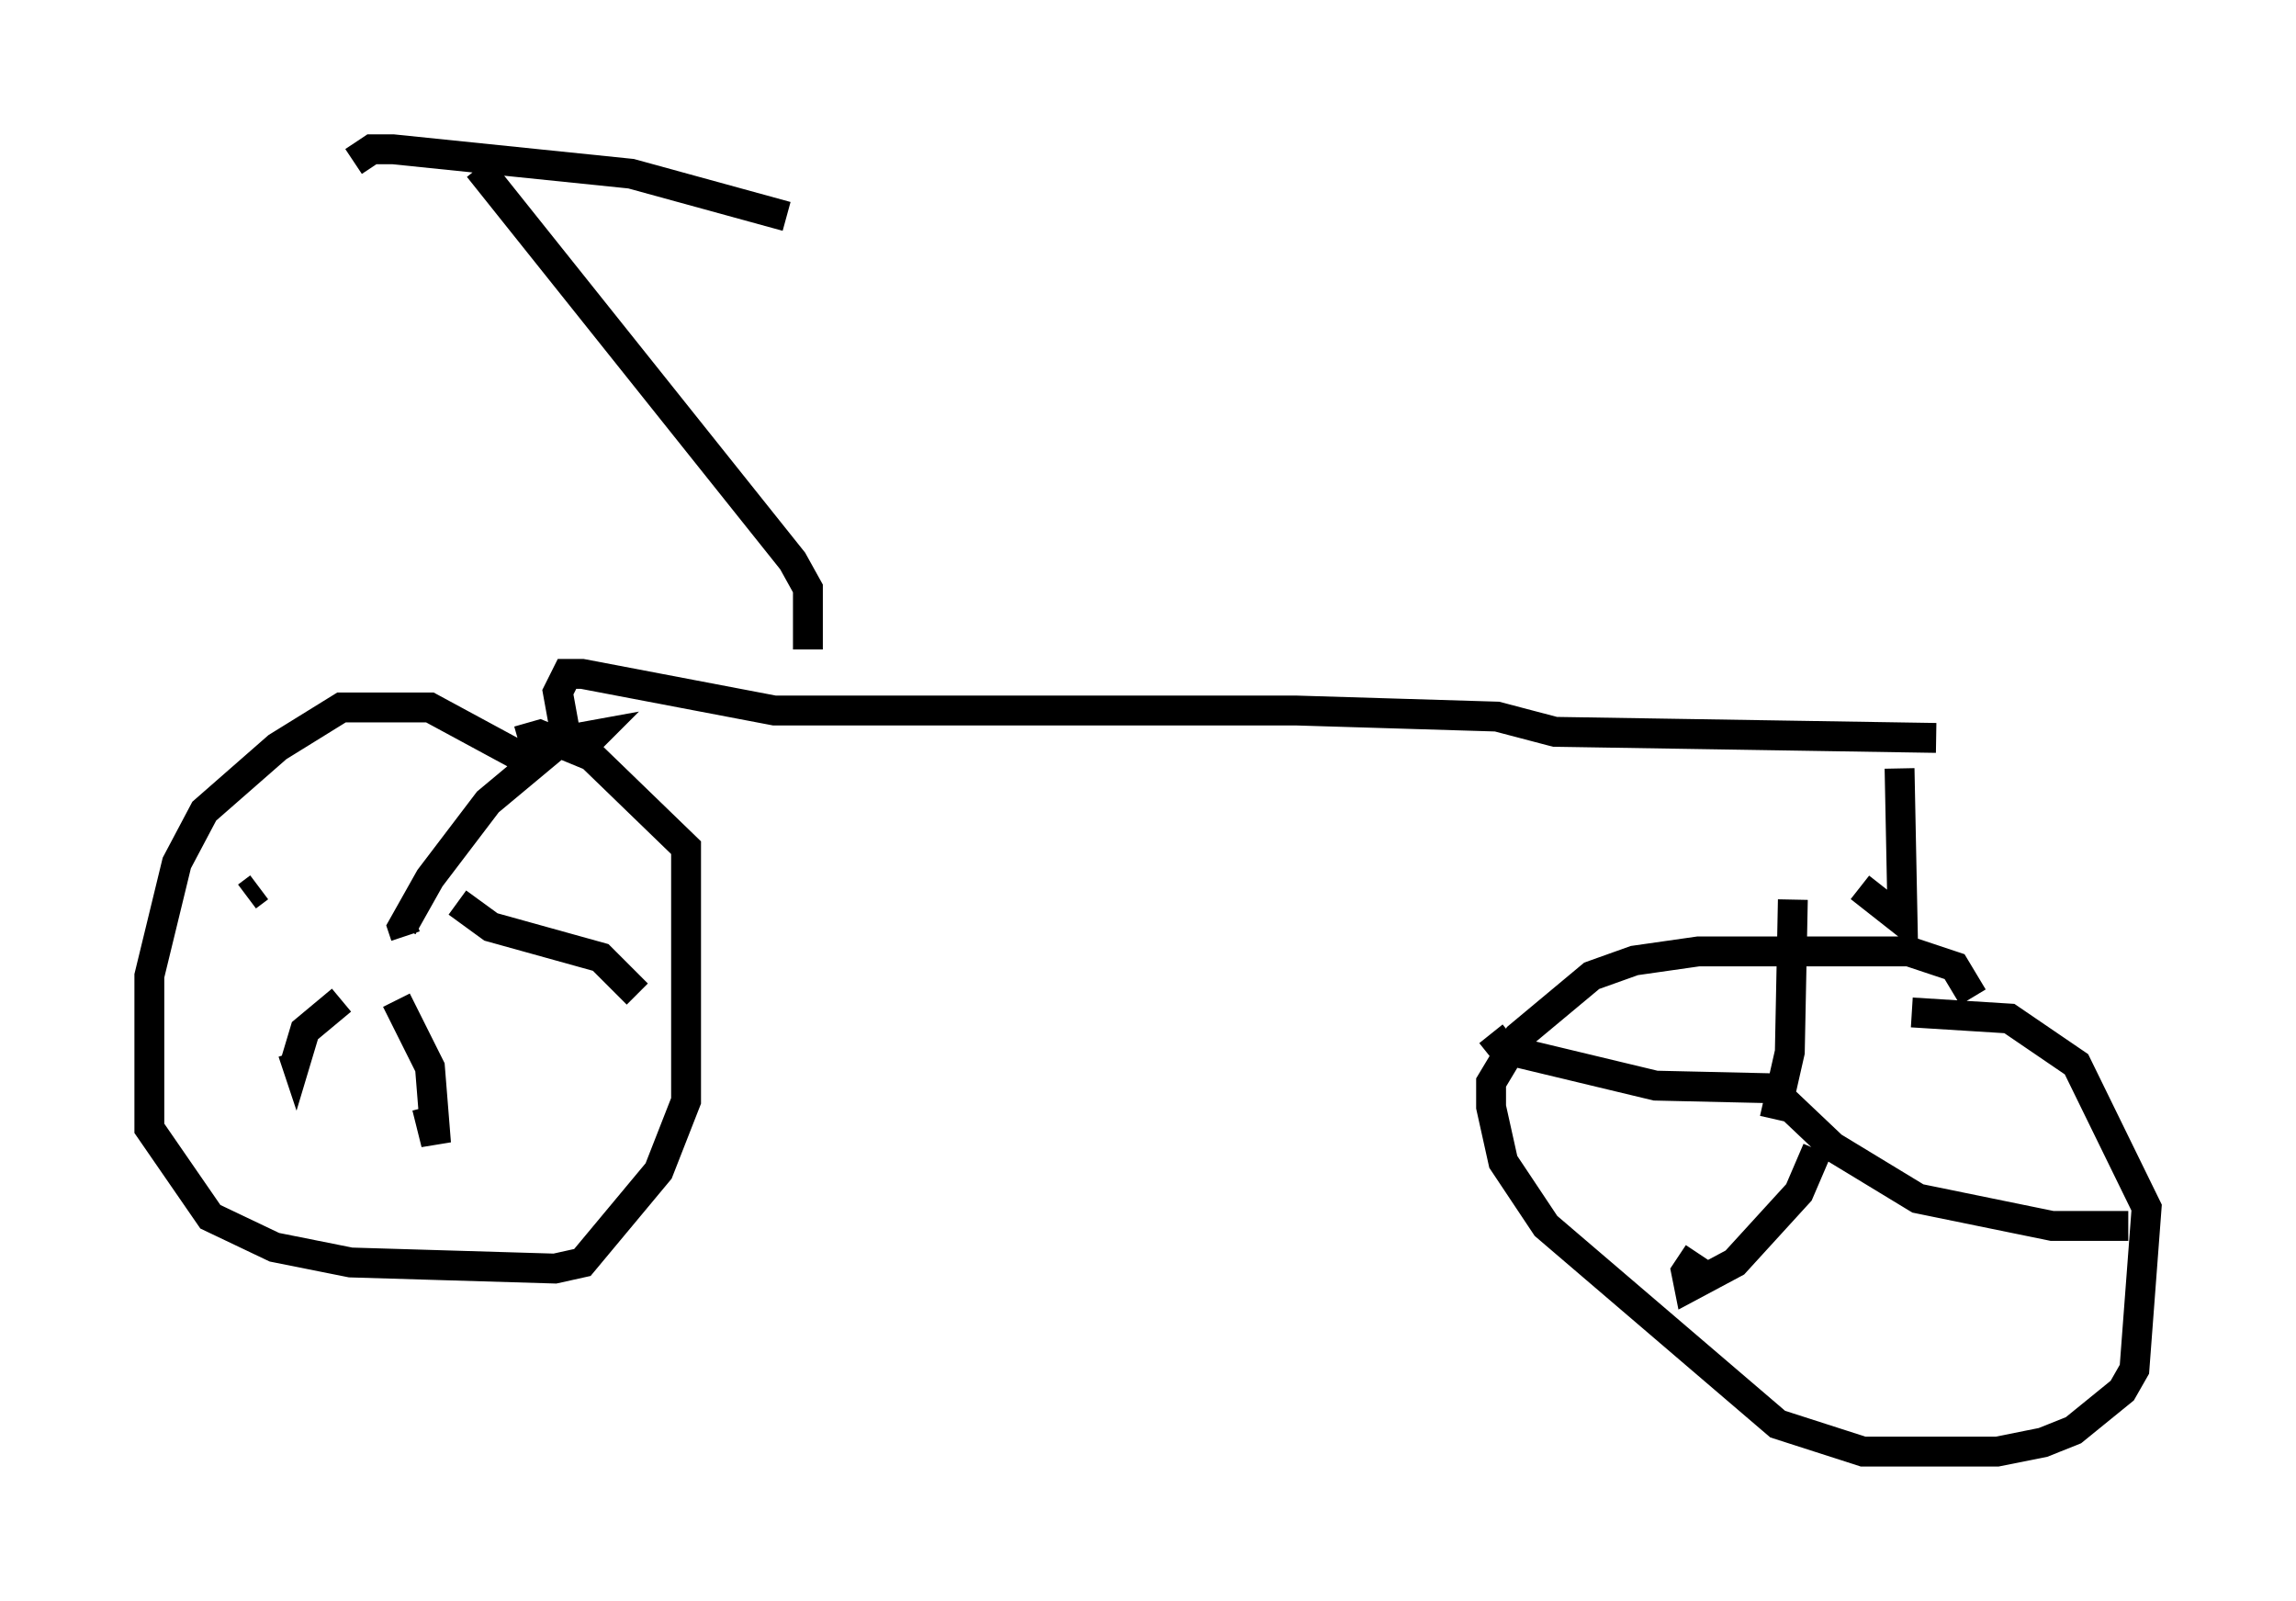 <?xml version="1.0" encoding="utf-8" ?>
<svg baseProfile="full" height="53.59" version="1.1" width="76.865" xmlns="http://www.w3.org/2000/svg" xmlns:ev="http://www.w3.org/2001/xml-events" xmlns:xlink="http://www.w3.org/1999/xlink"><defs /><rect fill="white" height="53.59" width="76.865" x="0" y="0" /><path d="M19.19, 26.744 m-1.021, -1.021 l-3.777, -2.042 -2.96, 0.0 l-2.144, 1.327 -2.45, 2.144 l-0.919, 1.735 -0.919, 3.777 l0.0, 5.104 2.042, 2.96 l2.144, 1.021 2.552, 0.51 l6.84, 0.204 0.919, -0.204 l2.552, -3.063 0.919, -2.348 l0.0, -8.473 -3.165, -3.063 l-1.735, -0.715 -0.715, 0.204 m-3.777, 6.533 l-0.102, -0.306 0.919, -1.633 l1.94, -2.552 2.45, -2.042 l1.123, -0.204 -0.306, 0.306 m-4.288, 5.308 l1.123, 0.817 3.675, 1.021 l1.225, 1.225 m-9.902, 0.204 l-1.225, 1.021 -0.306, 1.021 l-0.102, -0.306 m3.471, -1.735 l1.123, 2.246 0.204, 2.552 l-0.306, -1.225 m-6.023, -7.044 l0.408, -0.306 m57.371, 3.675 l-0.613, -1.021 -1.531, -0.51 l-7.044, 0.0 -2.144, 0.306 l-1.429, 0.51 -2.45, 2.042 l-0.919, 1.531 0.0, 0.817 l0.408, 1.838 1.429, 2.144 l7.758, 6.635 2.858, 0.919 l4.492, 0.0 1.531, -0.306 l1.021, -0.408 1.633, -1.327 l0.408, -0.715 0.408, -5.41 l-2.348, -4.798 -2.246, -1.531 l-3.267, -0.204 m-4.594, 3.573 l0.51, -2.246 0.102, -5.104 m-0.613, 6.431 l1.94, 1.838 2.858, 1.735 l4.492, 0.919 2.552, 0.0 m-10.413, -2.552 l-0.613, 1.429 -2.144, 2.348 l-1.531, 0.817 -0.102, -0.51 l0.408, -0.613 m3.063, -5.513 l-4.492, -0.102 -5.104, -1.225 l-0.408, -0.51 m-31.034, -10.311 l-0.204, -1.123 0.306, -0.613 l0.51, 0.0 6.431, 1.225 l17.456, 0.0 6.738, 0.204 l1.94, 0.51 12.761, 0.204 m-1.225, 1.021 l0.102, 5.104 -1.429, -1.123 m-35.219, -7.963 l0.0, -2.042 -0.51, -0.919 l-10.515, -13.169 m-4.185, -0.204 l0.613, -0.408 0.715, 0.0 l7.963, 0.817 5.206, 1.429 " fill="none" stroke="black" stroke-width="1" /></svg>